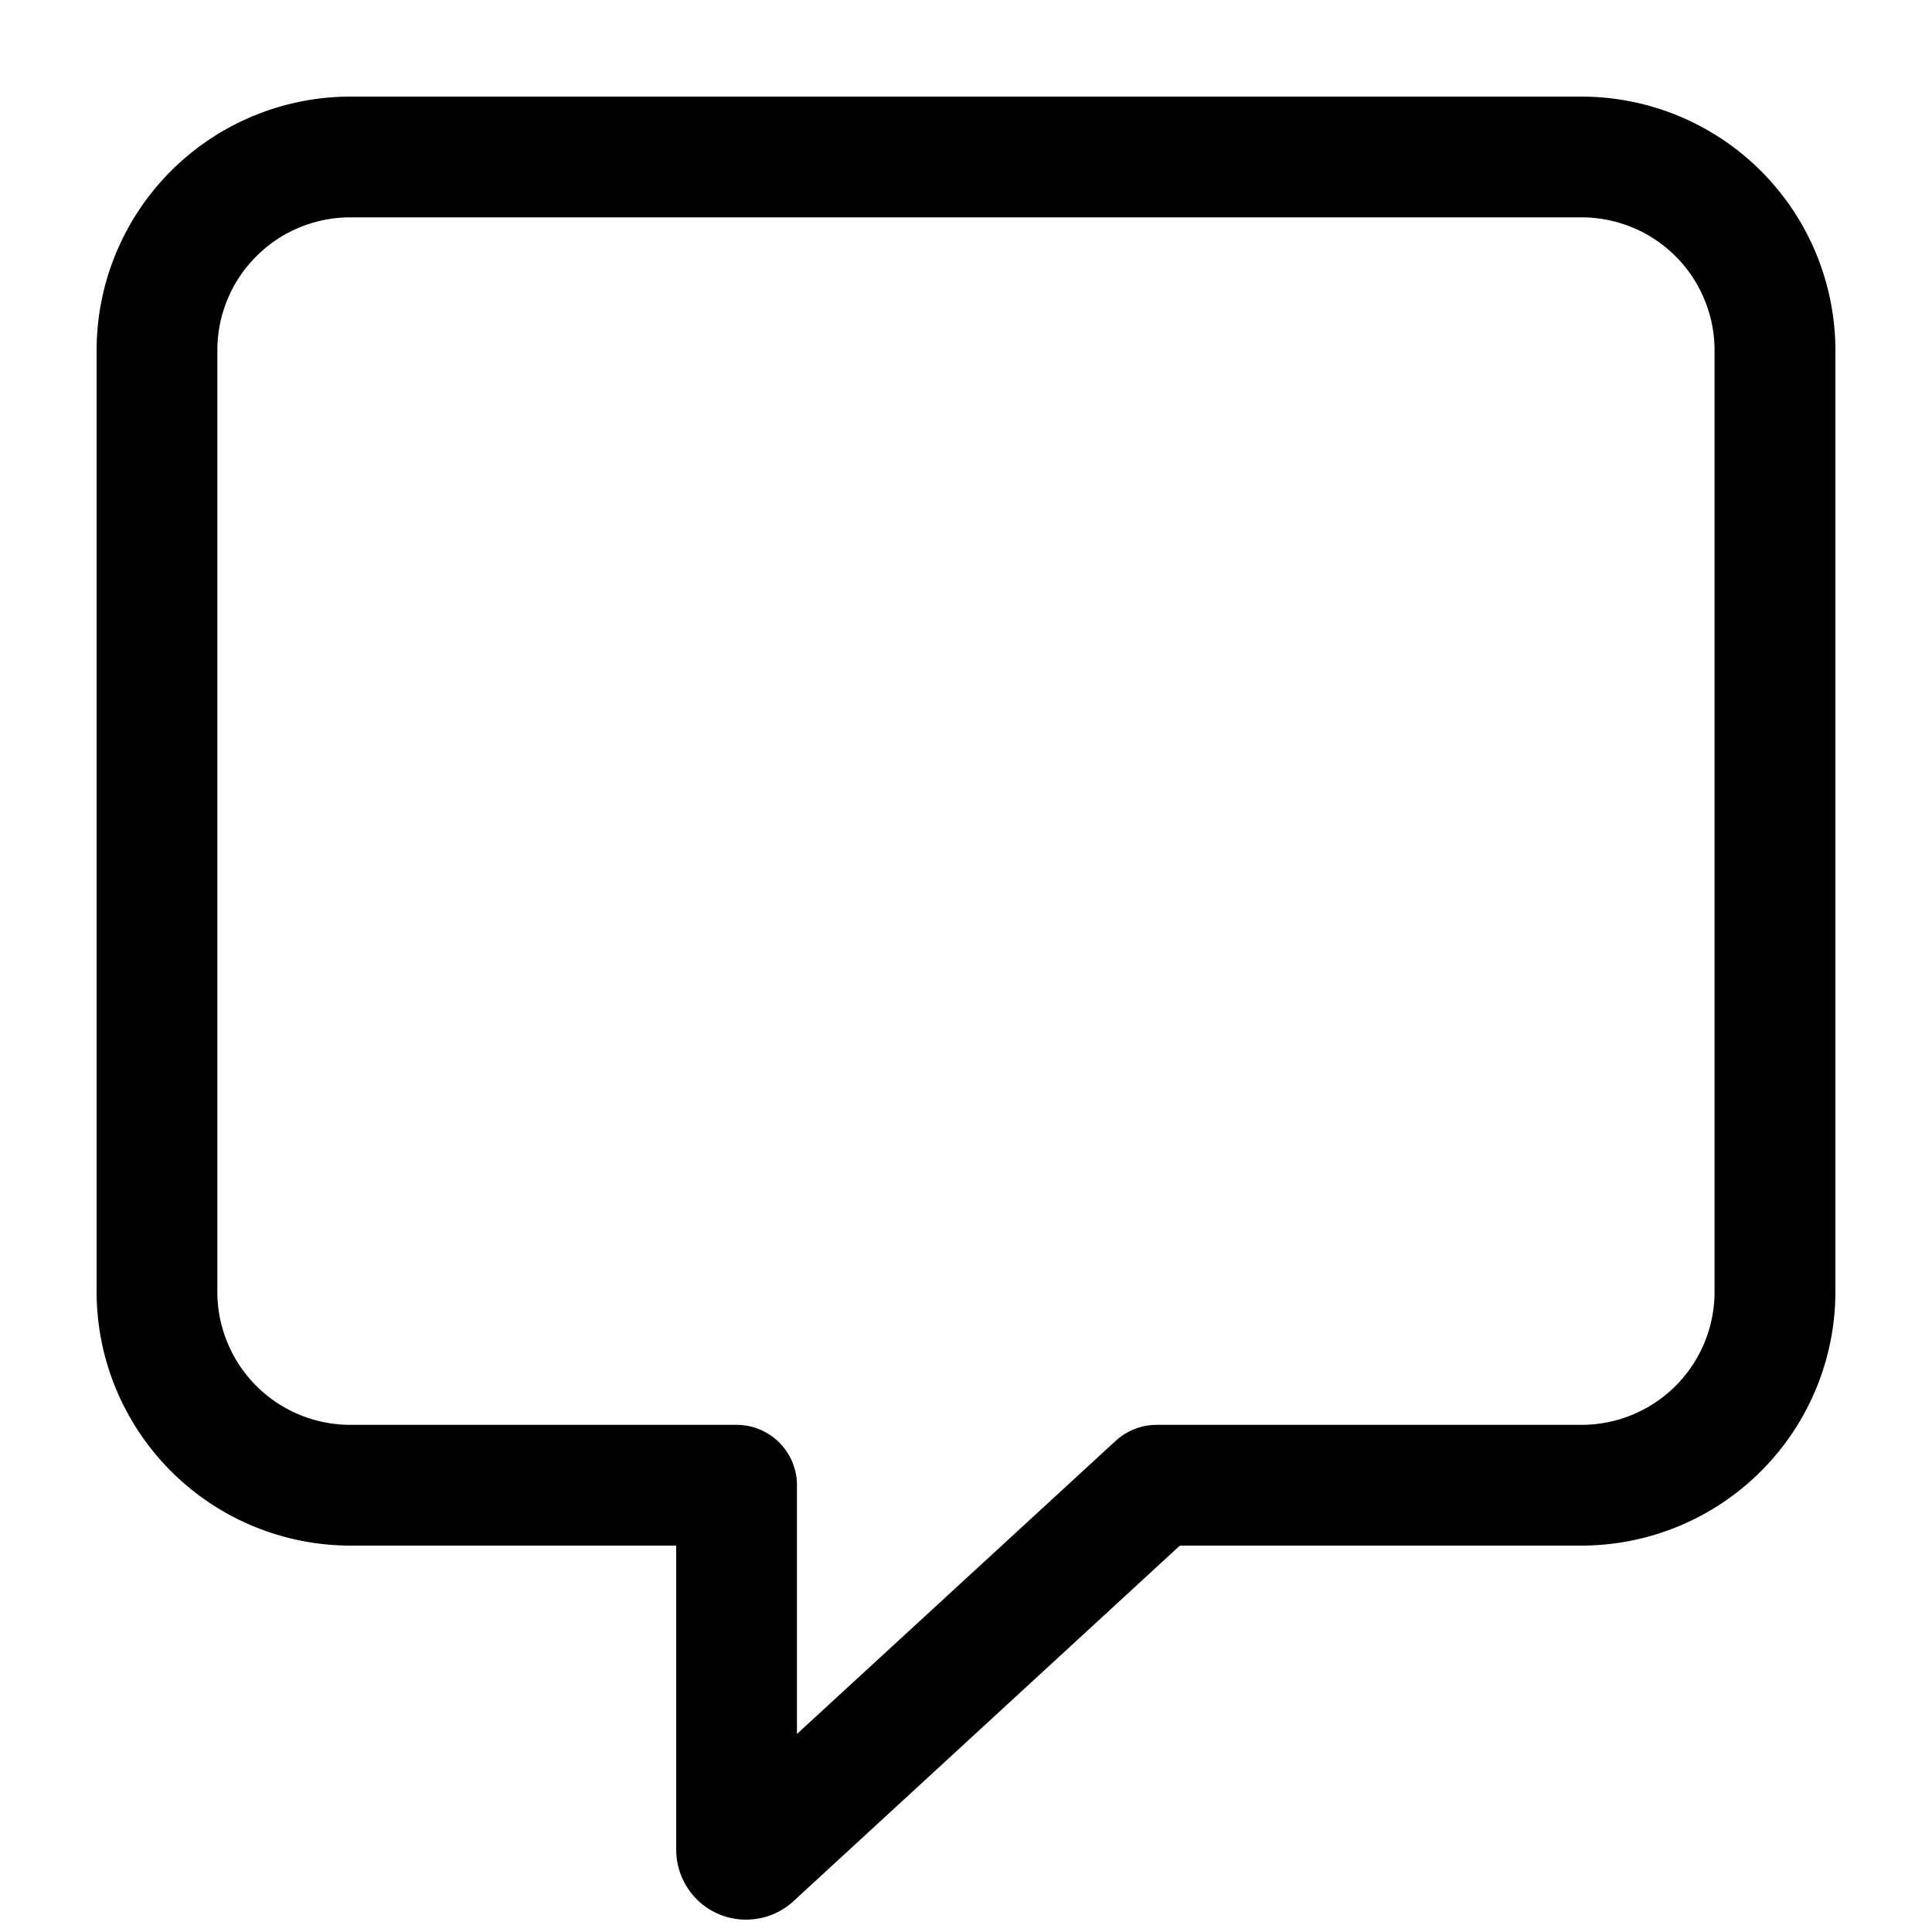 <svg xmlns="http://www.w3.org/2000/svg" viewBox="0 0 20 20" fill="currentColor"><path d="M7.725 19.872a.718.718 0 0 1-.607-.328.725.725 0 0 1-.118-.397V16H3.625A2.63 2.63 0 0 1 1 13.375v-9.75A2.629 2.629 0 0 1 3.625 1h12.75A2.63 2.63 0 0 1 19 3.625v9.75A2.63 2.63 0 0 1 16.375 16h-4.161l-4 3.681a.725.725 0 0 1-.489.191ZM3.625 2.25A1.377 1.377 0 0 0 2.25 3.625v9.75a1.377 1.377 0 0 0 1.375 1.375h4a.625.625 0 0 1 .625.625v2.575l3.3-3.035a.628.628 0 0 1 .424-.165h4.4a1.377 1.377 0 0 0 1.375-1.375v-9.75a1.377 1.377 0 0 0-1.374-1.375H3.625Z"/></svg>